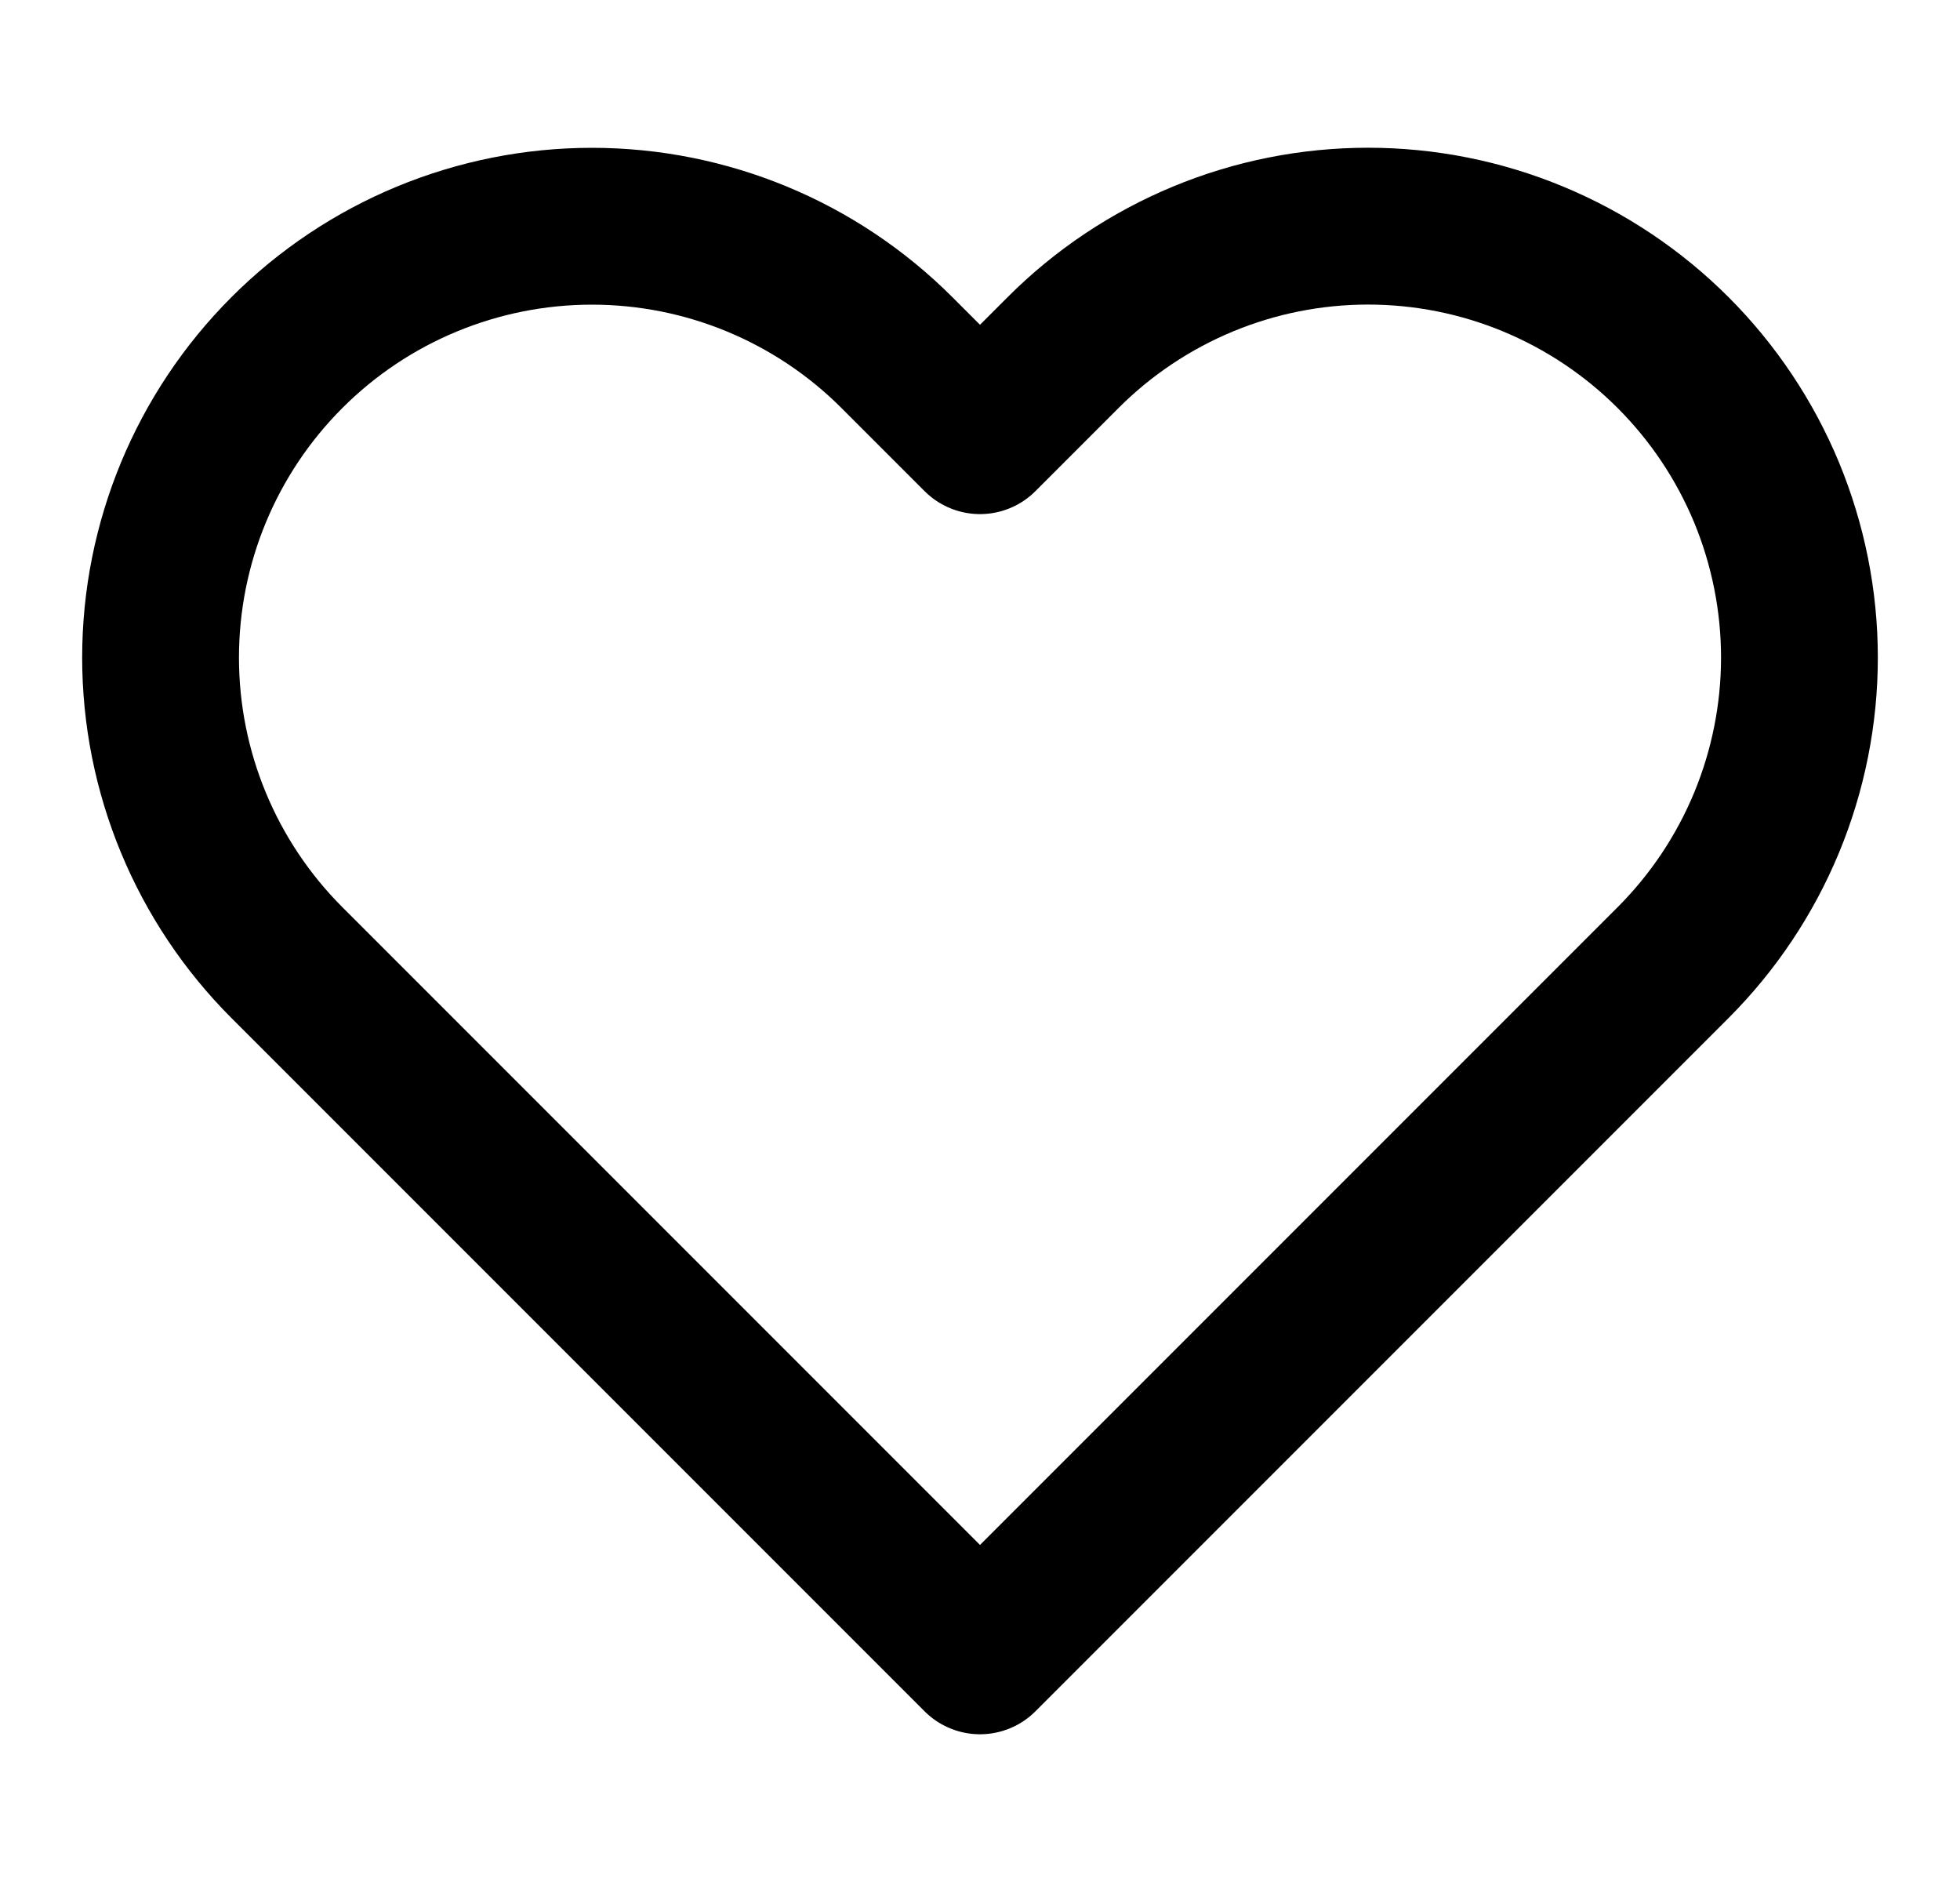<svg width="25" height="24" viewBox="0 0 25 24" fill="none" xmlns="http://www.w3.org/2000/svg">
<path d="M21.34 4.496C20.829 3.985 20.223 3.58 19.555 3.303C18.888 3.026 18.172 2.884 17.45 2.884C16.727 2.884 16.012 3.026 15.344 3.303C14.677 3.58 14.07 3.985 13.56 4.496L12.5 5.556L11.44 4.496C10.408 3.464 9.009 2.885 7.55 2.885C6.091 2.885 4.691 3.464 3.66 4.496C2.628 5.528 2.048 6.927 2.048 8.386C2.048 9.845 2.628 11.244 3.66 12.276L4.72 13.336L12.5 21.116L20.28 13.336L21.34 12.276C21.851 11.765 22.256 11.159 22.533 10.491C22.809 9.824 22.952 9.108 22.952 8.386C22.952 7.663 22.809 6.948 22.533 6.28C22.256 5.613 21.851 5.007 21.34 4.496Z" stroke="black" stroke-width="2" stroke-linecap="round" stroke-linejoin="round"/>
</svg>
